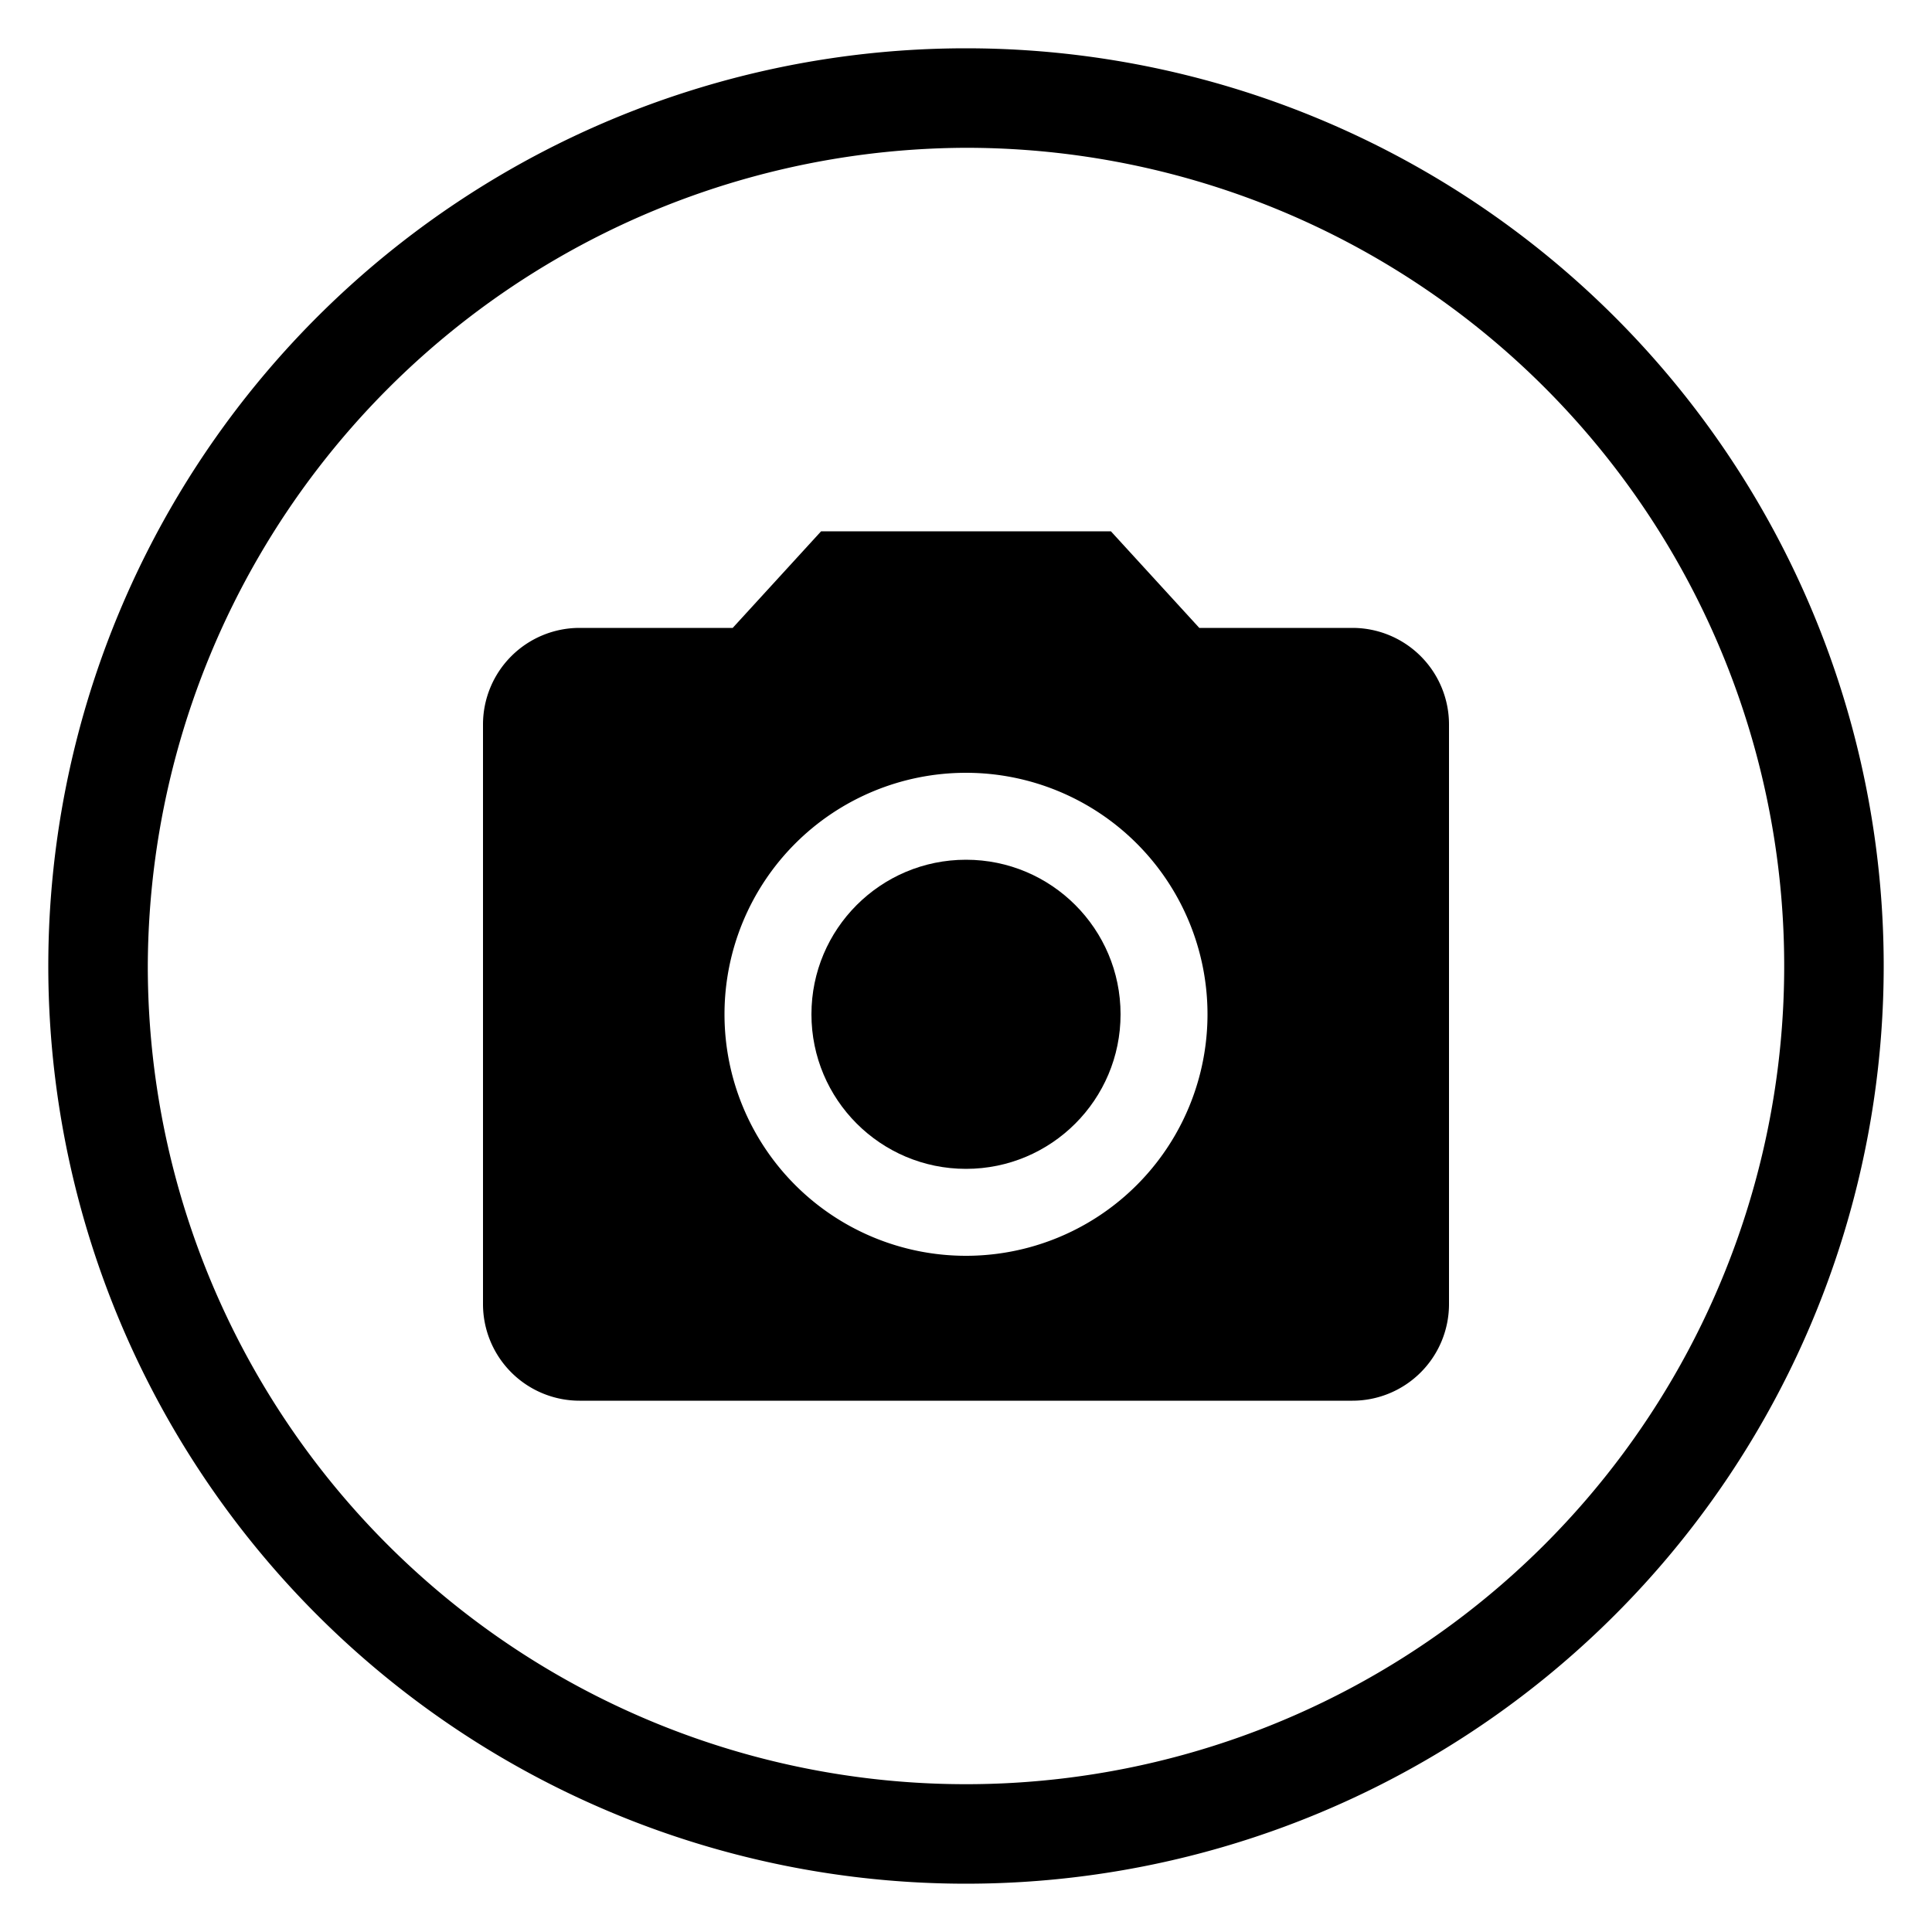 <svg id="Calque_1" data-name="Calque 1" xmlns="http://www.w3.org/2000/svg" viewBox="0 0 40 40"><title>BT-photo</title><circle cx="20" cy="21" r="3.2"/><path d="M17,11l-1.83,2H12a2,2,0,0,0-2,2V27a2,2,0,0,0,2,2H28a2,2,0,0,0,2-2V15a2,2,0,0,0-2-2H24.83L23,11Zm3,15a5,5,0,1,1,5-5A5,5,0,0,1,20,26Z"/><path d="M20,3.06A16.94,16.94,0,1,1,3.06,20,17,17,0,0,1,20,3.06M20,1A19,19,0,1,0,39,20,19,19,0,0,0,20,1Z"/></svg>